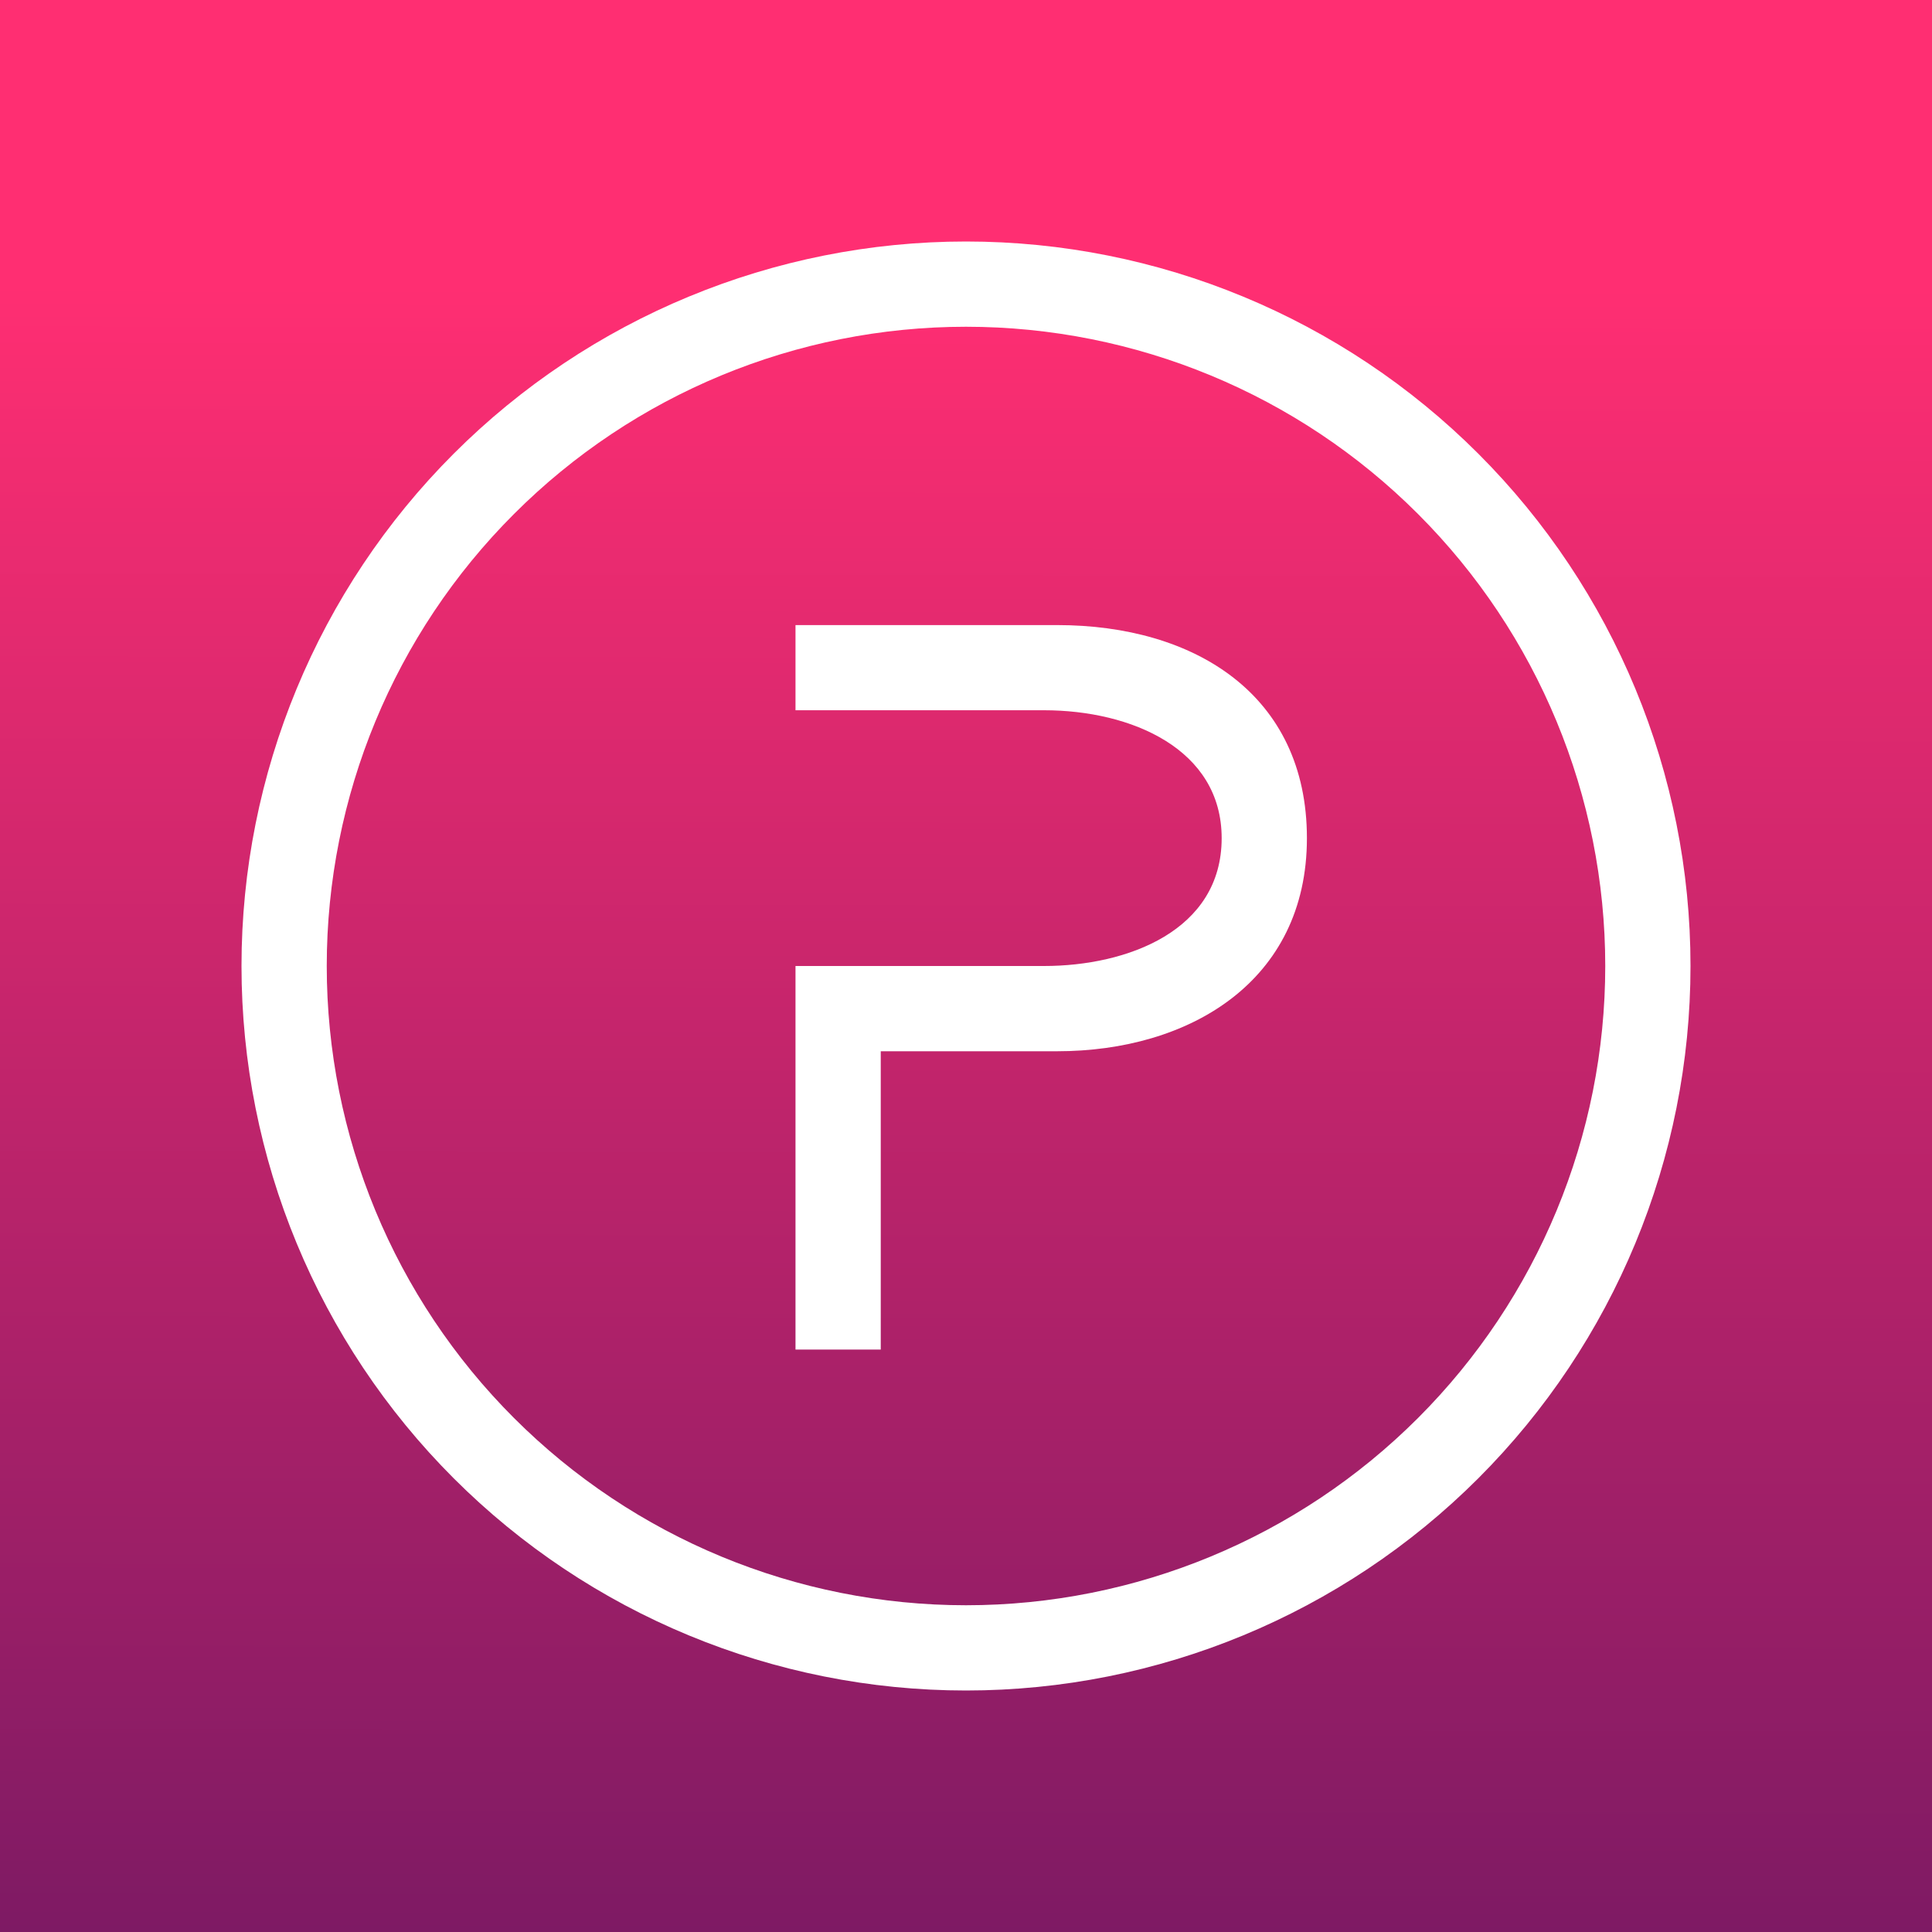 <svg width="24" height="24" viewBox="0 0 24 24" fill="none" xmlns="http://www.w3.org/2000/svg">
<rect x="0" y="0" width="24" height="24" fill="#808080" stroke="none"/>
<g clip-path="url(#clip0_328_54776)">
<path d="M24 0H0V24H24V0Z" fill="url(#paint0_linear_328_54776)"/>
<path d="M12.969 12C14.007 12 15.176 11.56 15.176 10.412C15.176 9.305 14.054 8.823 12.969 8.823H9.882V7.765H13.133C14.838 7.765 16.235 8.628 16.235 10.412C16.235 12.196 14.769 13.059 13.133 13.059H10.941V16.765H9.882V12H12.969Z" fill="white"/>
<path fill-rule="evenodd" clip-rule="evenodd" d="M12 21C14.387 21 16.676 20.052 18.364 18.364C20.052 16.676 21 14.387 21 12C21 9.613 20.052 7.324 18.364 5.636C16.676 3.948 14.387 3 12 3C9.613 3 7.324 3.948 5.636 5.636C3.948 7.324 3 9.613 3 12C3 14.387 3.948 16.676 5.636 18.364C7.324 20.052 9.613 21 12 21ZM12 19.941C14.106 19.941 16.126 19.104 17.615 17.615C19.104 16.126 19.941 14.106 19.941 12C19.941 9.894 19.104 7.874 17.615 6.385C16.126 4.895 14.106 4.059 12 4.059C9.894 4.059 7.874 4.895 6.385 6.385C4.895 7.874 4.059 9.894 4.059 12C4.059 14.106 4.895 16.126 6.385 17.615C7.874 19.104 9.894 19.941 12 19.941Z" fill="white"/>
</g>
<defs>
<linearGradient id="paint0_linear_328_54776" x1="98.066" y1="3.69" x2="98.02" y2="34.532" gradientUnits="userSpaceOnUse">
<stop stop-color="#FF2E72"/>
<stop offset="0.93" stop-color="#4A125E"/>
</linearGradient>
<clipPath id="clip0_328_54776">
<rect width="24" height="24" fill="white"/>
</clipPath>
</defs>
</svg>
